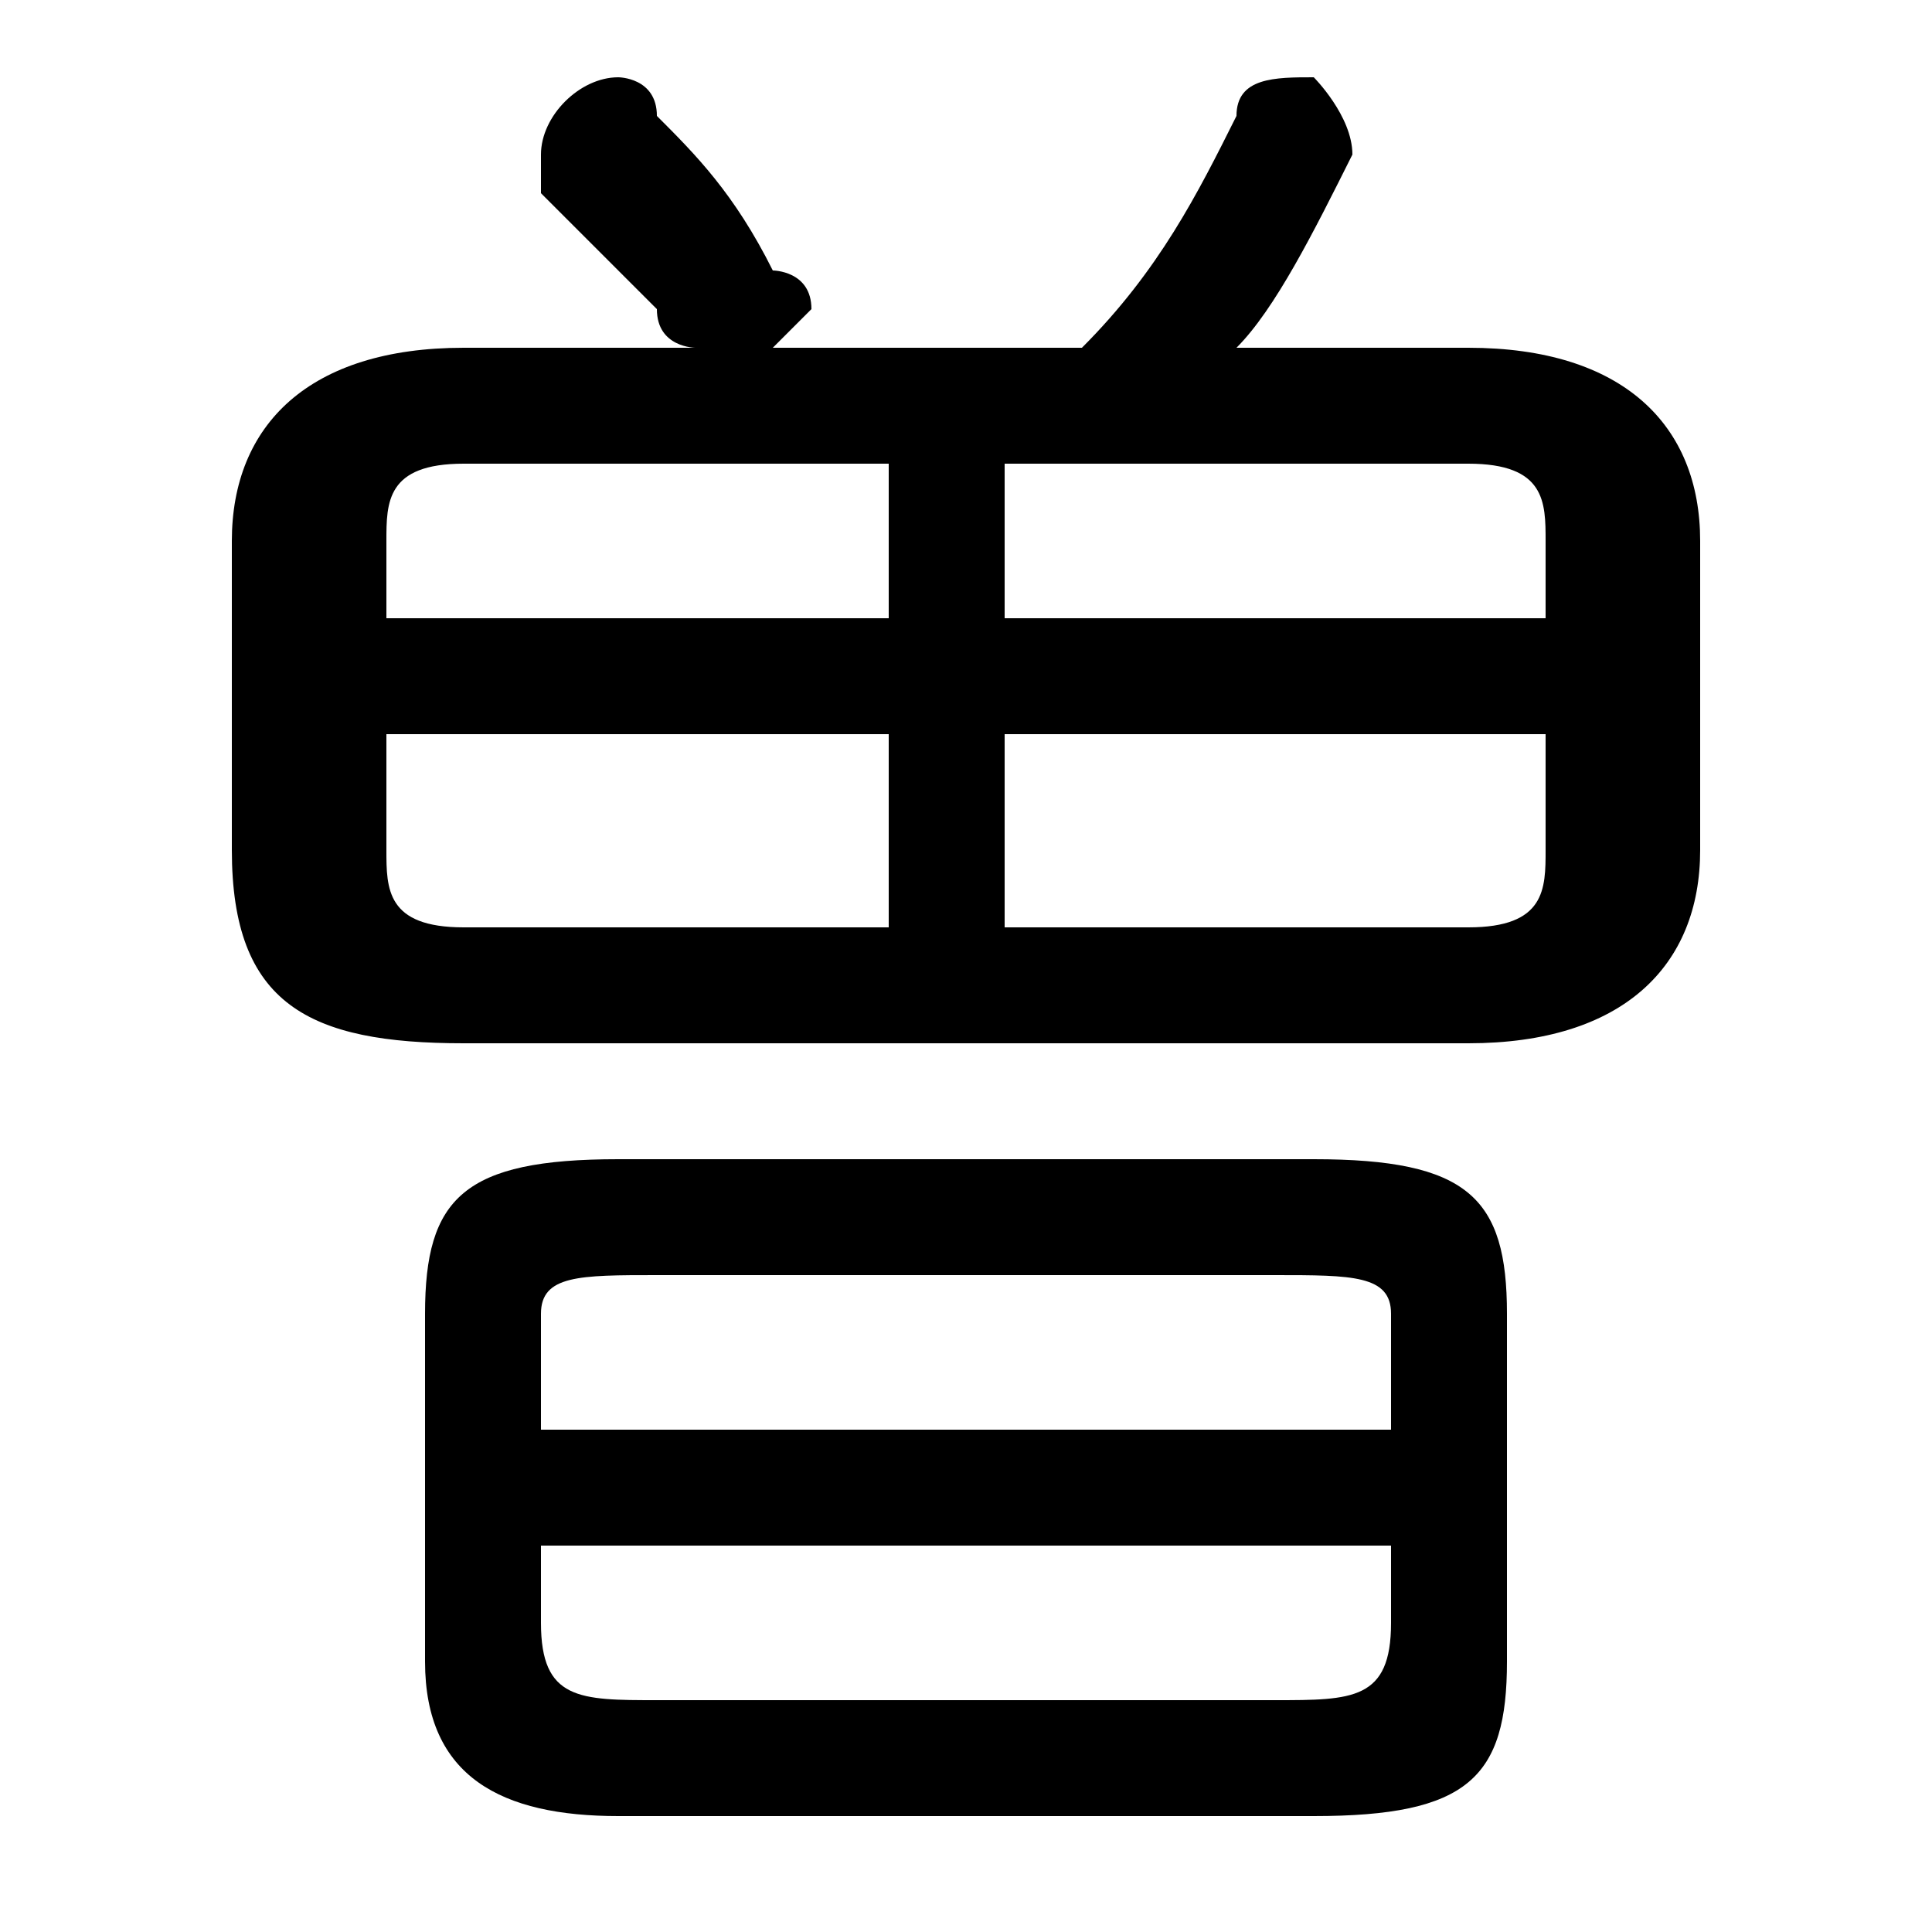 <svg xmlns="http://www.w3.org/2000/svg" viewBox="0 -44.0 50.0 50.0">
    <rect x="0" y="-44.0" width="50.0" height="50.0" fill="#808080" stroke="none"/>
    <g transform="scale(1, -1)">
        <!-- ボディの枠 -->
        <rect x="0" y="-6.0" width="50.0" height="50.0"
            stroke="white" fill="white"/>
        <!-- グリフ座標系の原点 -->
        <circle cx="0" cy="0" r="5" fill="white"/>
        <!-- グリフのアウトライン -->
        <g style="fill:black;stroke:#000000;stroke-width:0;stroke-linecap:round;stroke-linejoin:round;">
        <path d="M 38.0 17.0 C 42.0 17.0 44.0 19.0 44.0 22.0 L 44.0 30.0 C 44.0 33.0 42.0 35.0 38.0 35.0 L 32.0 35.0 C 33.0 36.0 34.0 38.0 35.0 40.0 C 35.0 40.0 35.0 40.0 35.0 40.0 C 35.0 41.0 34.0 42.0 34.0 42.0 C 33.0 42.0 32.0 42.0 32.0 41.0 C 31.0 39.0 30.0 37.0 28.0 35.0 L 20.0 35.0 C 20.0 35.0 21.0 36.0 21.0 36.0 C 21.0 37.0 20.0 37.0 20.0 37.0 C 19.0 39.0 18.0 40.0 17.0 41.0 C 17.0 42.0 16.0 42.0 16.0 42.0 C 15.0 42.0 14.0 41.0 14.0 40.0 C 14.0 40.0 14.0 40.0 14.0 39.0 C 15.0 38.0 16.0 37.0 17.0 36.0 C 17.0 35.0 18.0 35.0 18.0 35.0 L 12.0 35.0 C 8.0 35.0 6.0 33.0 6.0 30.0 L 6.0 22.0 C 6.0 18.0 8.0 17.0 12.0 17.0 Z M 40.0 25.0 L 40.0 22.0 C 40.0 21.0 40.0 20.0 38.0 20.0 L 26.0 20.0 L 26.0 25.0 Z M 40.0 28.0 L 26.0 28.0 L 26.0 32.0 L 38.0 32.0 C 40.0 32.0 40.0 31.0 40.0 30.0 Z M 23.0 32.0 L 23.0 28.0 L 10.0 28.0 L 10.0 30.0 C 10.0 31.0 10.0 32.0 12.0 32.0 Z M 10.0 25.0 L 23.0 25.0 L 23.0 20.0 L 12.0 20.0 C 10.0 20.0 10.0 21.0 10.0 22.0 Z M 34.0 -3.0 C 38.0 -3.0 39.0 -2.0 39.0 1.0 L 39.0 10.0 C 39.0 13.0 38.0 14.0 34.0 14.0 L 16.0 14.0 C 12.0 14.0 11.0 13.0 11.0 10.0 L 11.0 1.0 C 11.0 -2.0 13.0 -3.0 16.0 -3.0 Z M 17.0 -0.0 C 15.0 -0.0 14.0 0.0 14.0 2.0 L 14.0 4.0 L 36.0 4.0 L 36.0 2.0 C 36.0 -0.0 35.0 -0.0 33.0 -0.0 Z M 36.0 7.0 L 14.0 7.0 L 14.0 10.0 C 14.0 11.0 15.0 11.0 17.0 11.0 L 33.0 11.0 C 35.0 11.0 36.0 11.0 36.0 10.0 Z"/>
    </g>
    </g>
</svg>
